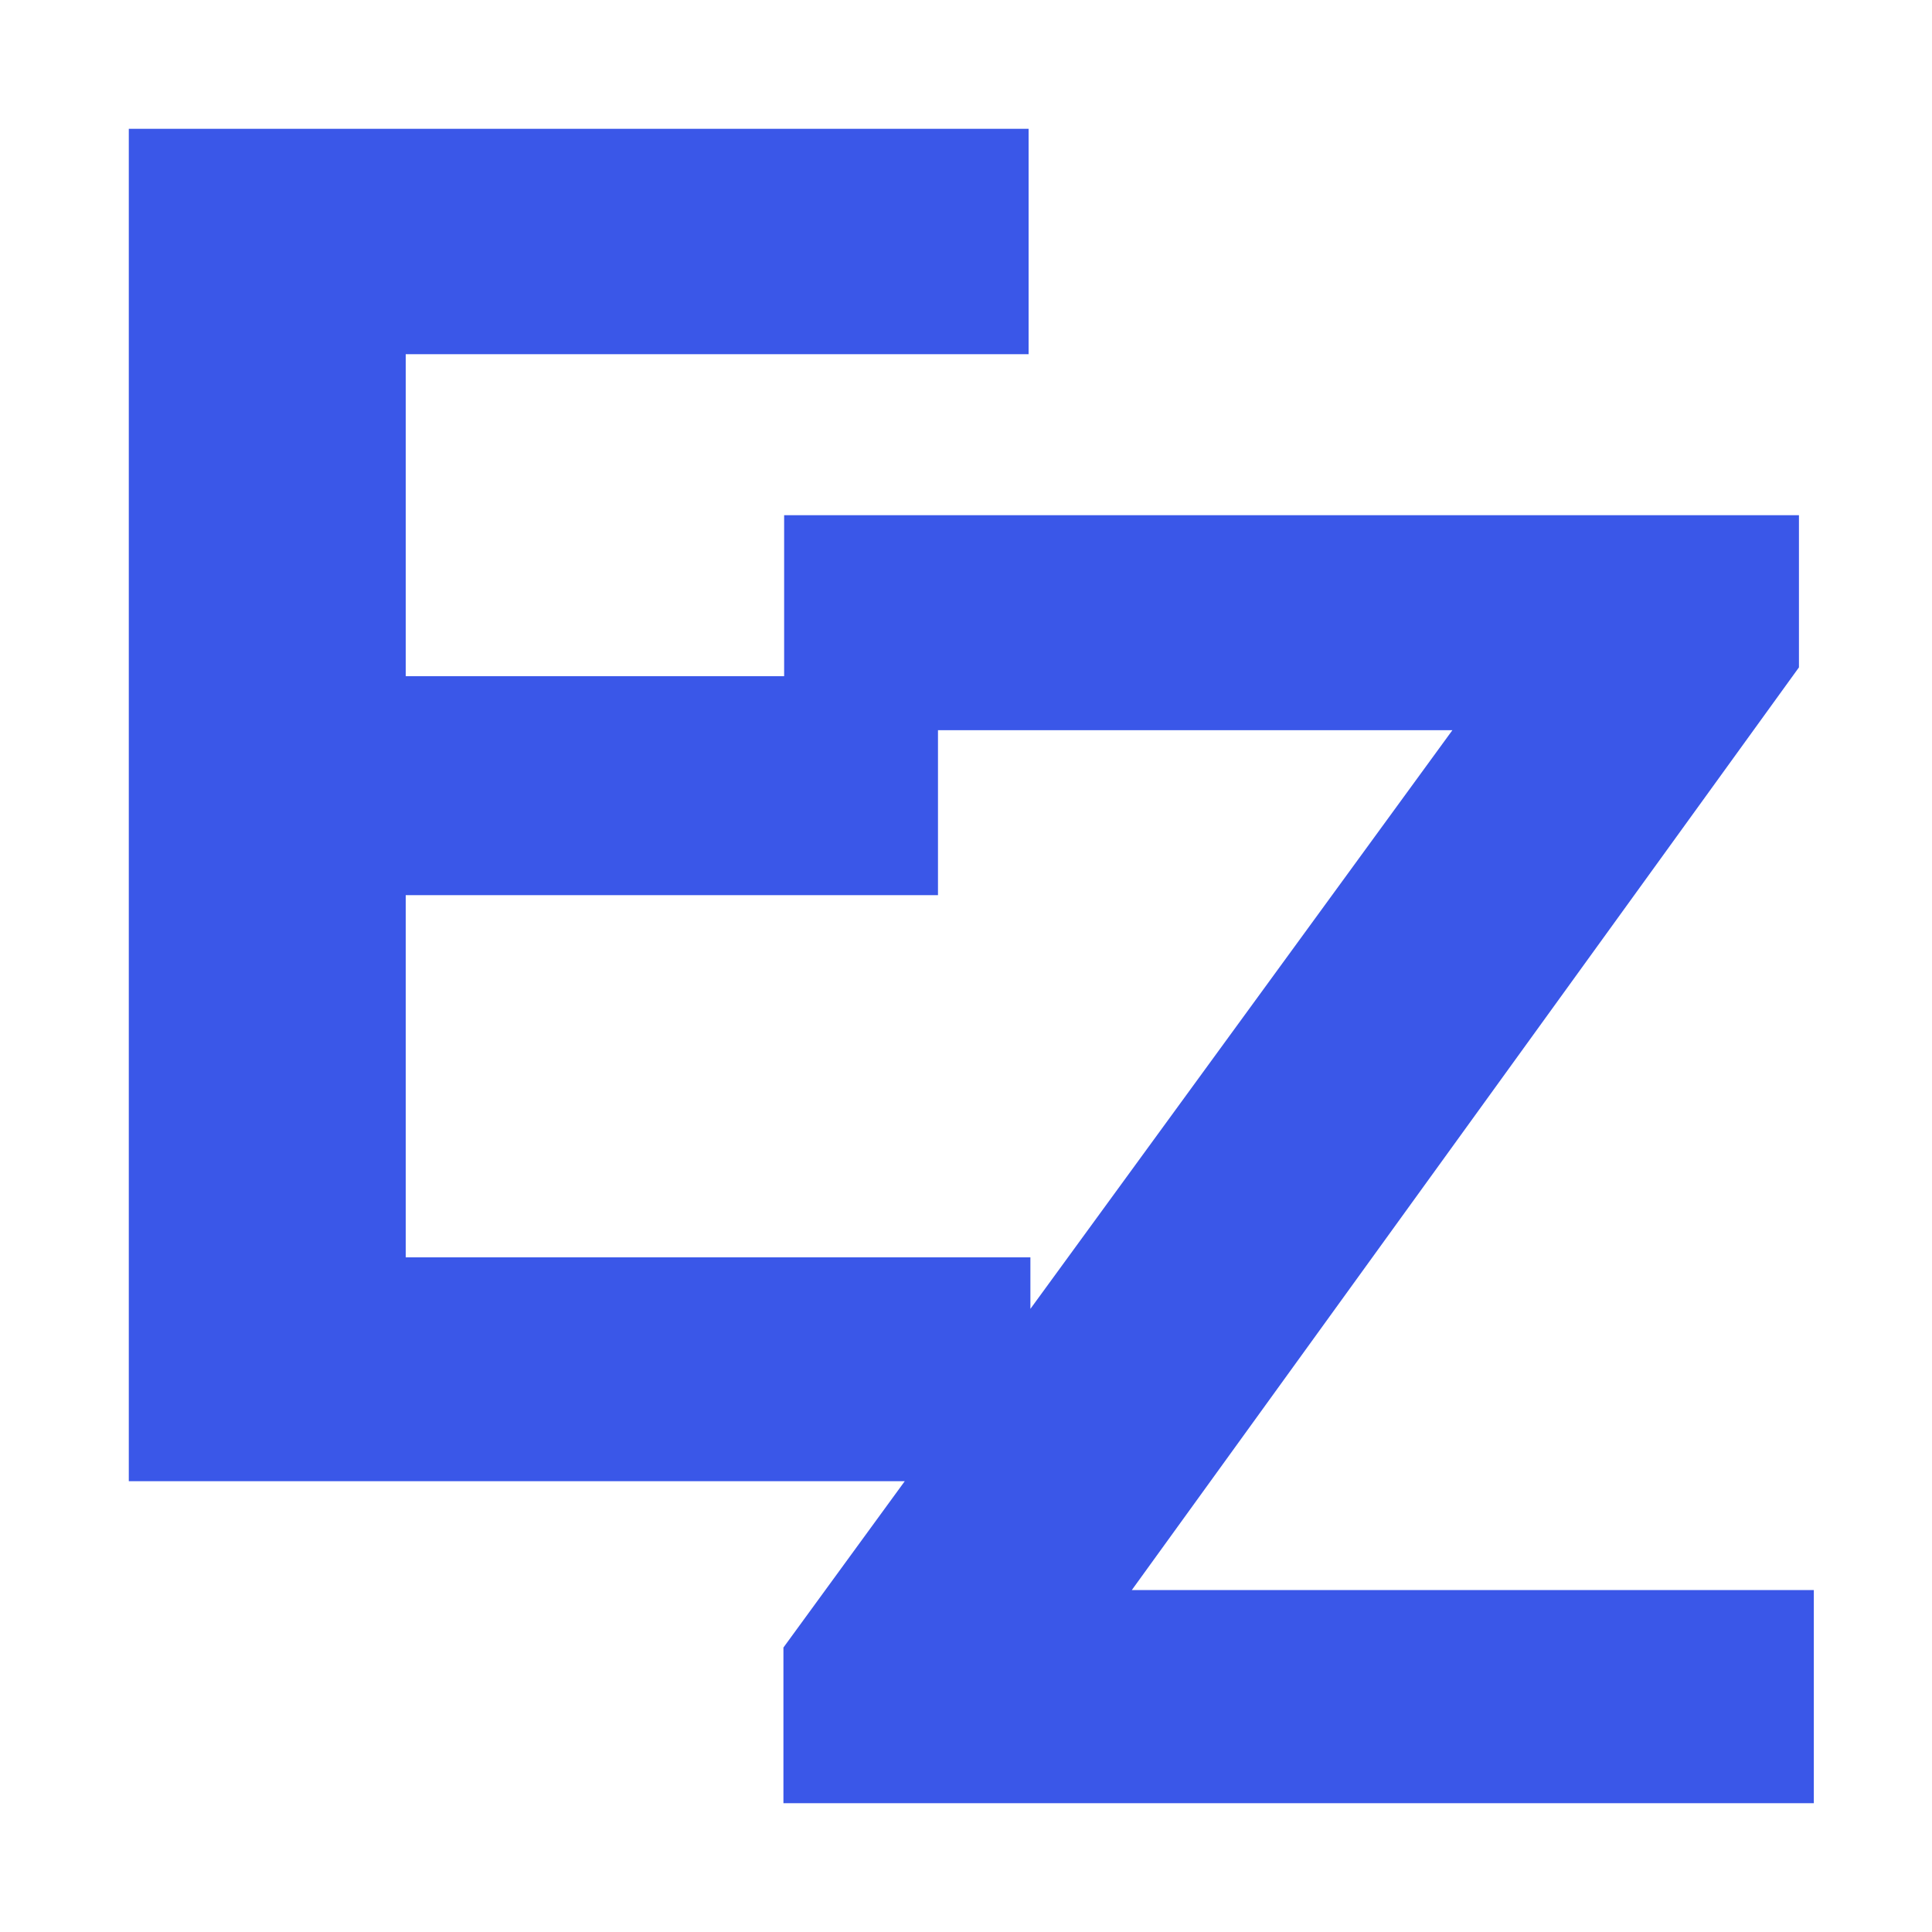 <svg xmlns="http://www.w3.org/2000/svg" xmlns:xlink="http://www.w3.org/1999/xlink" width="30" height="30" viewBox="0 0 30 30">
  <defs>
    <clipPath id="clip-logo_ezform">
      <rect width="30" height="30"/>
    </clipPath>
  </defs>
  <g id="logo_ezform" clip-path="url(#clip-logo_ezform)">
    <path id="합치기_3" data-name="합치기 3" d="M-24.835-38v-2.417L-22.951-43H-35V-64h13.972v3.5H-30.7v5h5.876V-58H-9.066v2.363L-19.425-41.31H-8.835V-38ZM-30.7-46.476H-21v.8l6.553-8.986h-7.988V-52.1H-30.7Z" transform="translate(37 66)" fill="#3a57e8" stroke="rgba(0,0,0,0)" stroke-miterlimit="10" stroke-width="1"/>
  </g>
</svg>
